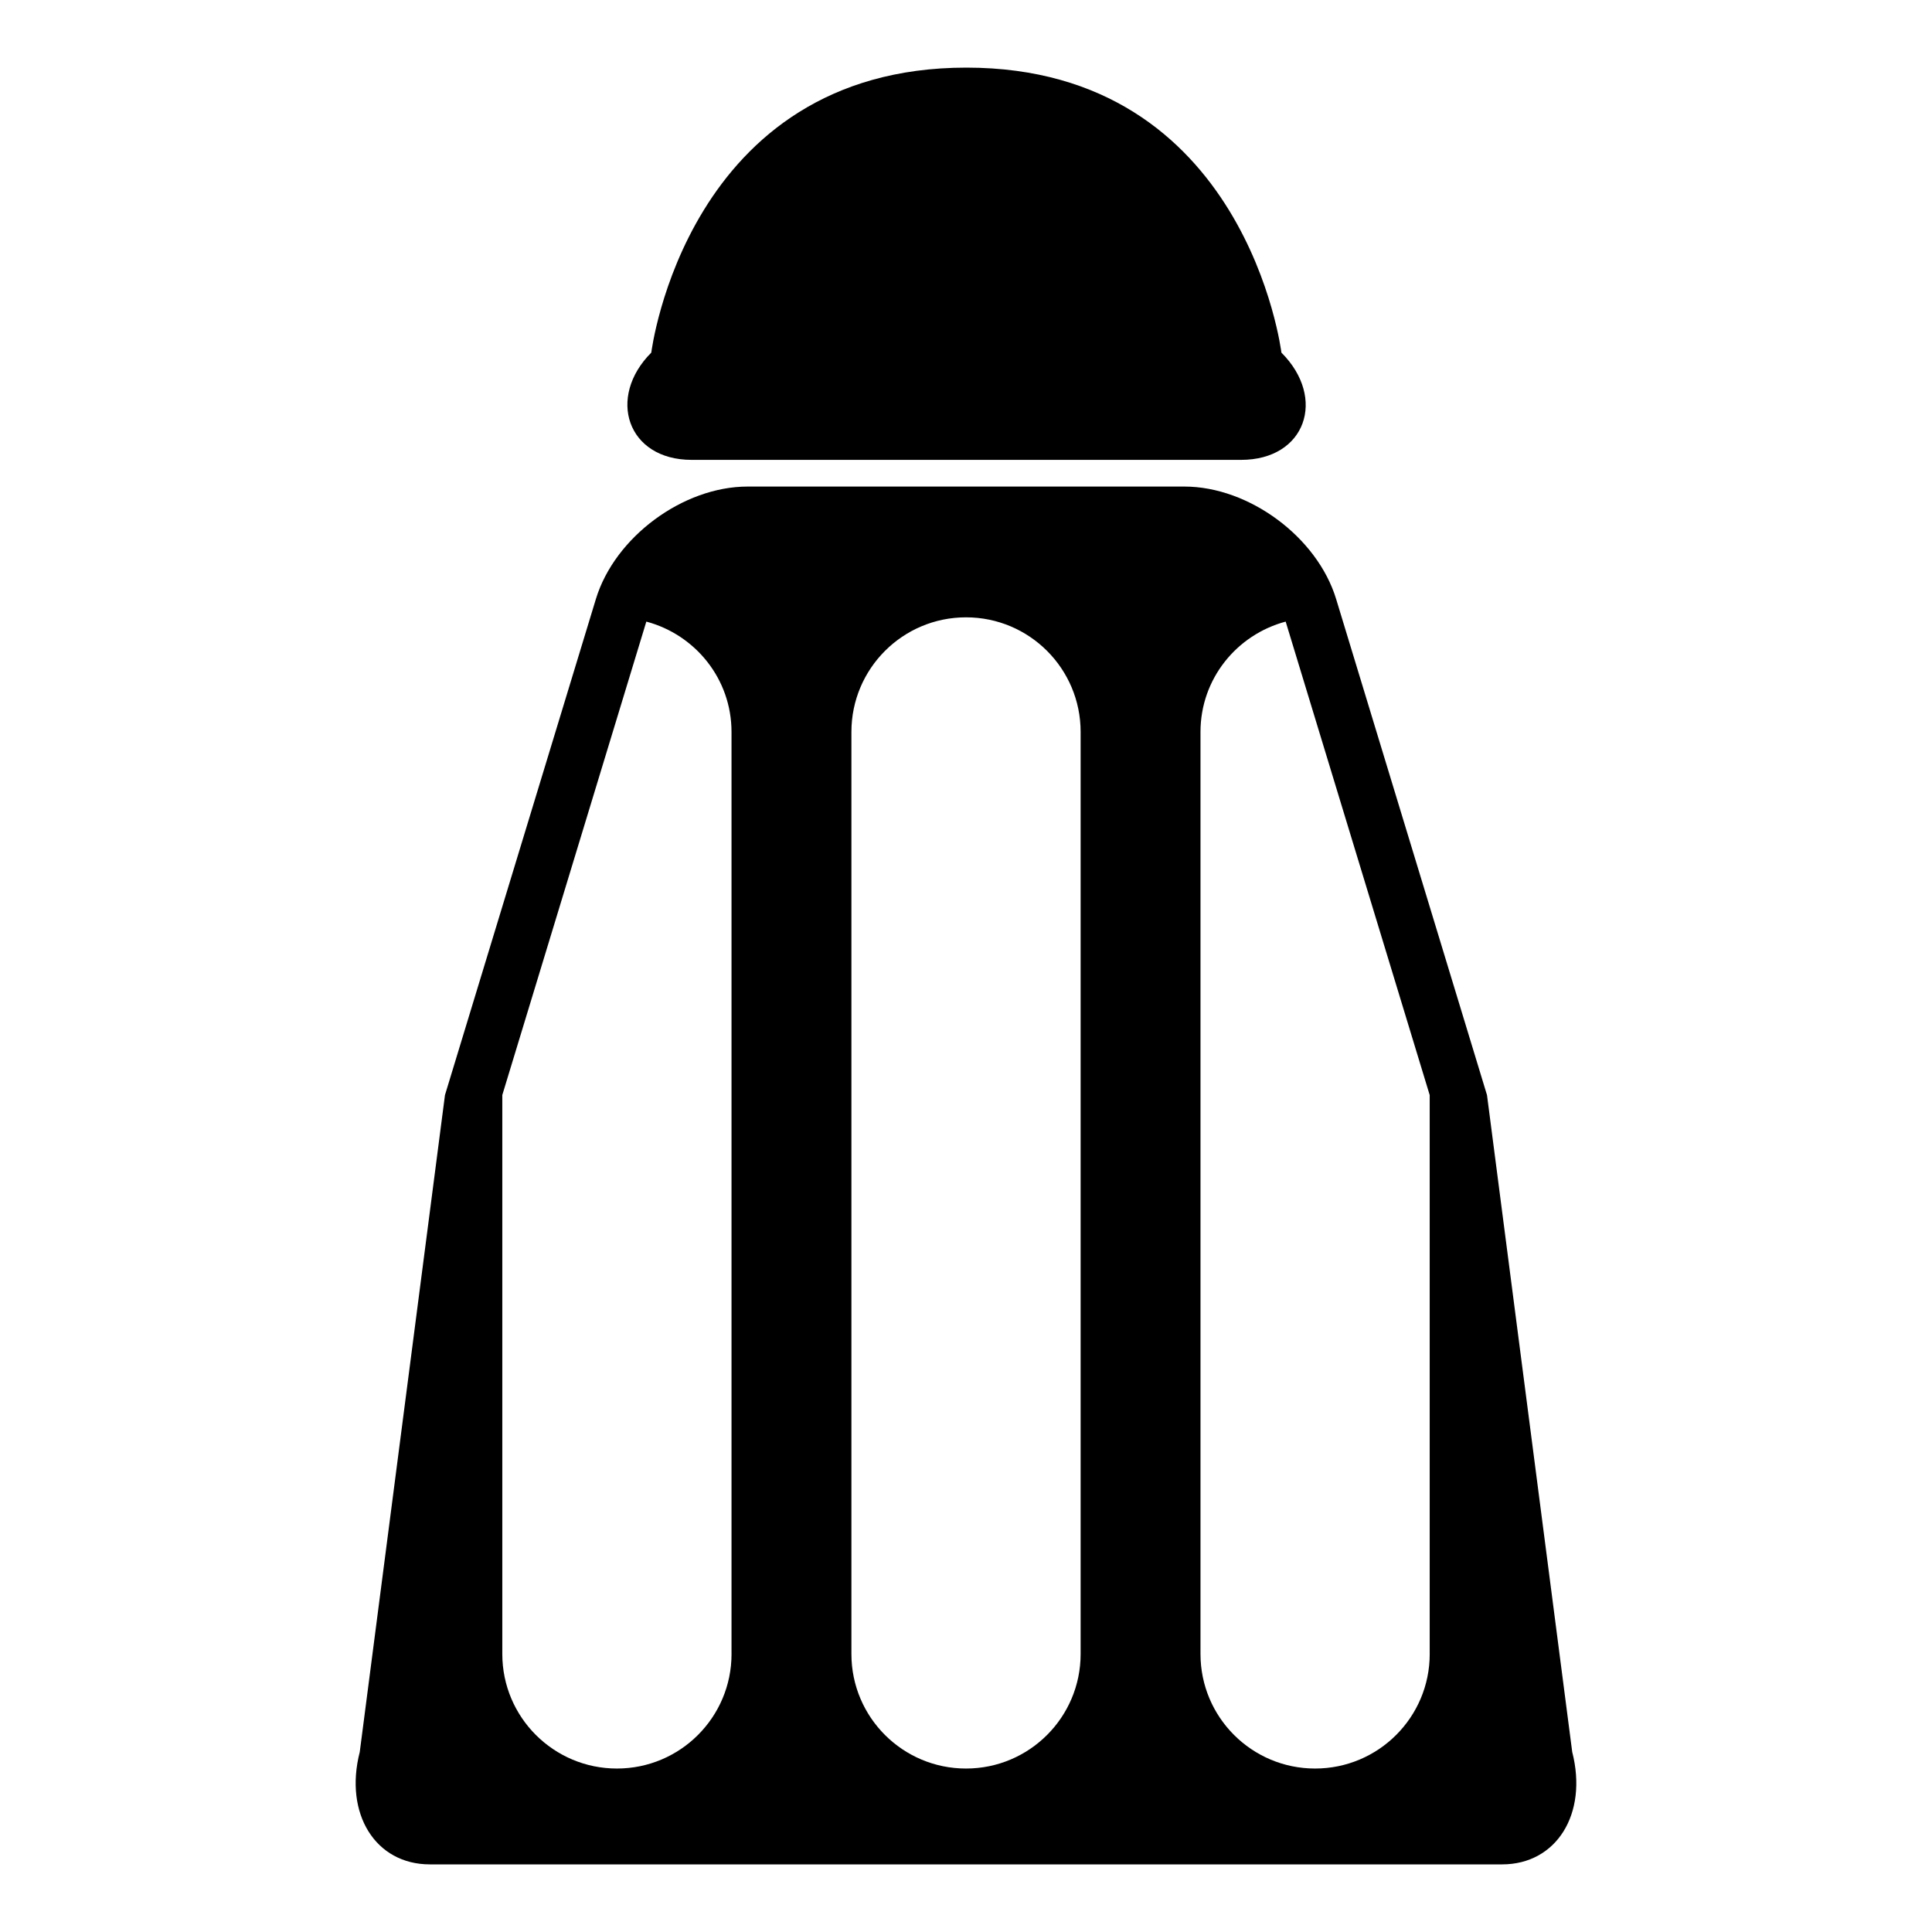 <svg xmlns="http://www.w3.org/2000/svg" xmlns:xlink="http://www.w3.org/1999/xlink" version="1.1" id="Layer_1" x="0px" y="0px" width="100px" height="100px" viewBox="0 0 100 100" enable-background="new 0 0 100 100" xml:space="preserve">
<path d="M66.326,18.252c2.355,2.354,1.258,5.551-2.089,5.551H35.8c-3.346,0-4.4-3.241-2.089-5.552c0,0,1.809-14.751,16.309-14.751  C64.521,3.5,66.326,18.252,66.326,18.252z"/>
<path d="M81.378,90.682l-4.411-34.001l-7.81-25.678c-0.975-3.201-4.508-5.819-7.854-5.819H38.698c-3.347,0-6.879,2.618-7.854,5.819  l-7.812,25.676l-4.411,34.003c-0.819,3.201,0.812,5.818,3.627,5.818h55.502C80.564,96.5,82.197,93.883,81.378,90.682z M37.864,85.61  c0,3.274-2.657,5.929-5.932,5.929c-3.275,0-5.933-2.654-5.933-5.929V56.679l7.455-24.505c2.531,0.676,4.409,2.964,4.409,5.711V85.61  z M55.933,85.61c0,3.274-2.656,5.929-5.932,5.929s-5.932-2.654-5.932-5.929V37.885c0-3.277,2.656-5.932,5.932-5.932  s5.932,2.654,5.932,5.932V85.61z M74.002,85.61c0,3.274-2.657,5.929-5.933,5.929c-3.274,0-5.932-2.654-5.932-5.929V37.885  c0-2.747,1.877-5.035,4.409-5.711l7.455,24.508V85.61z"/>
</svg>